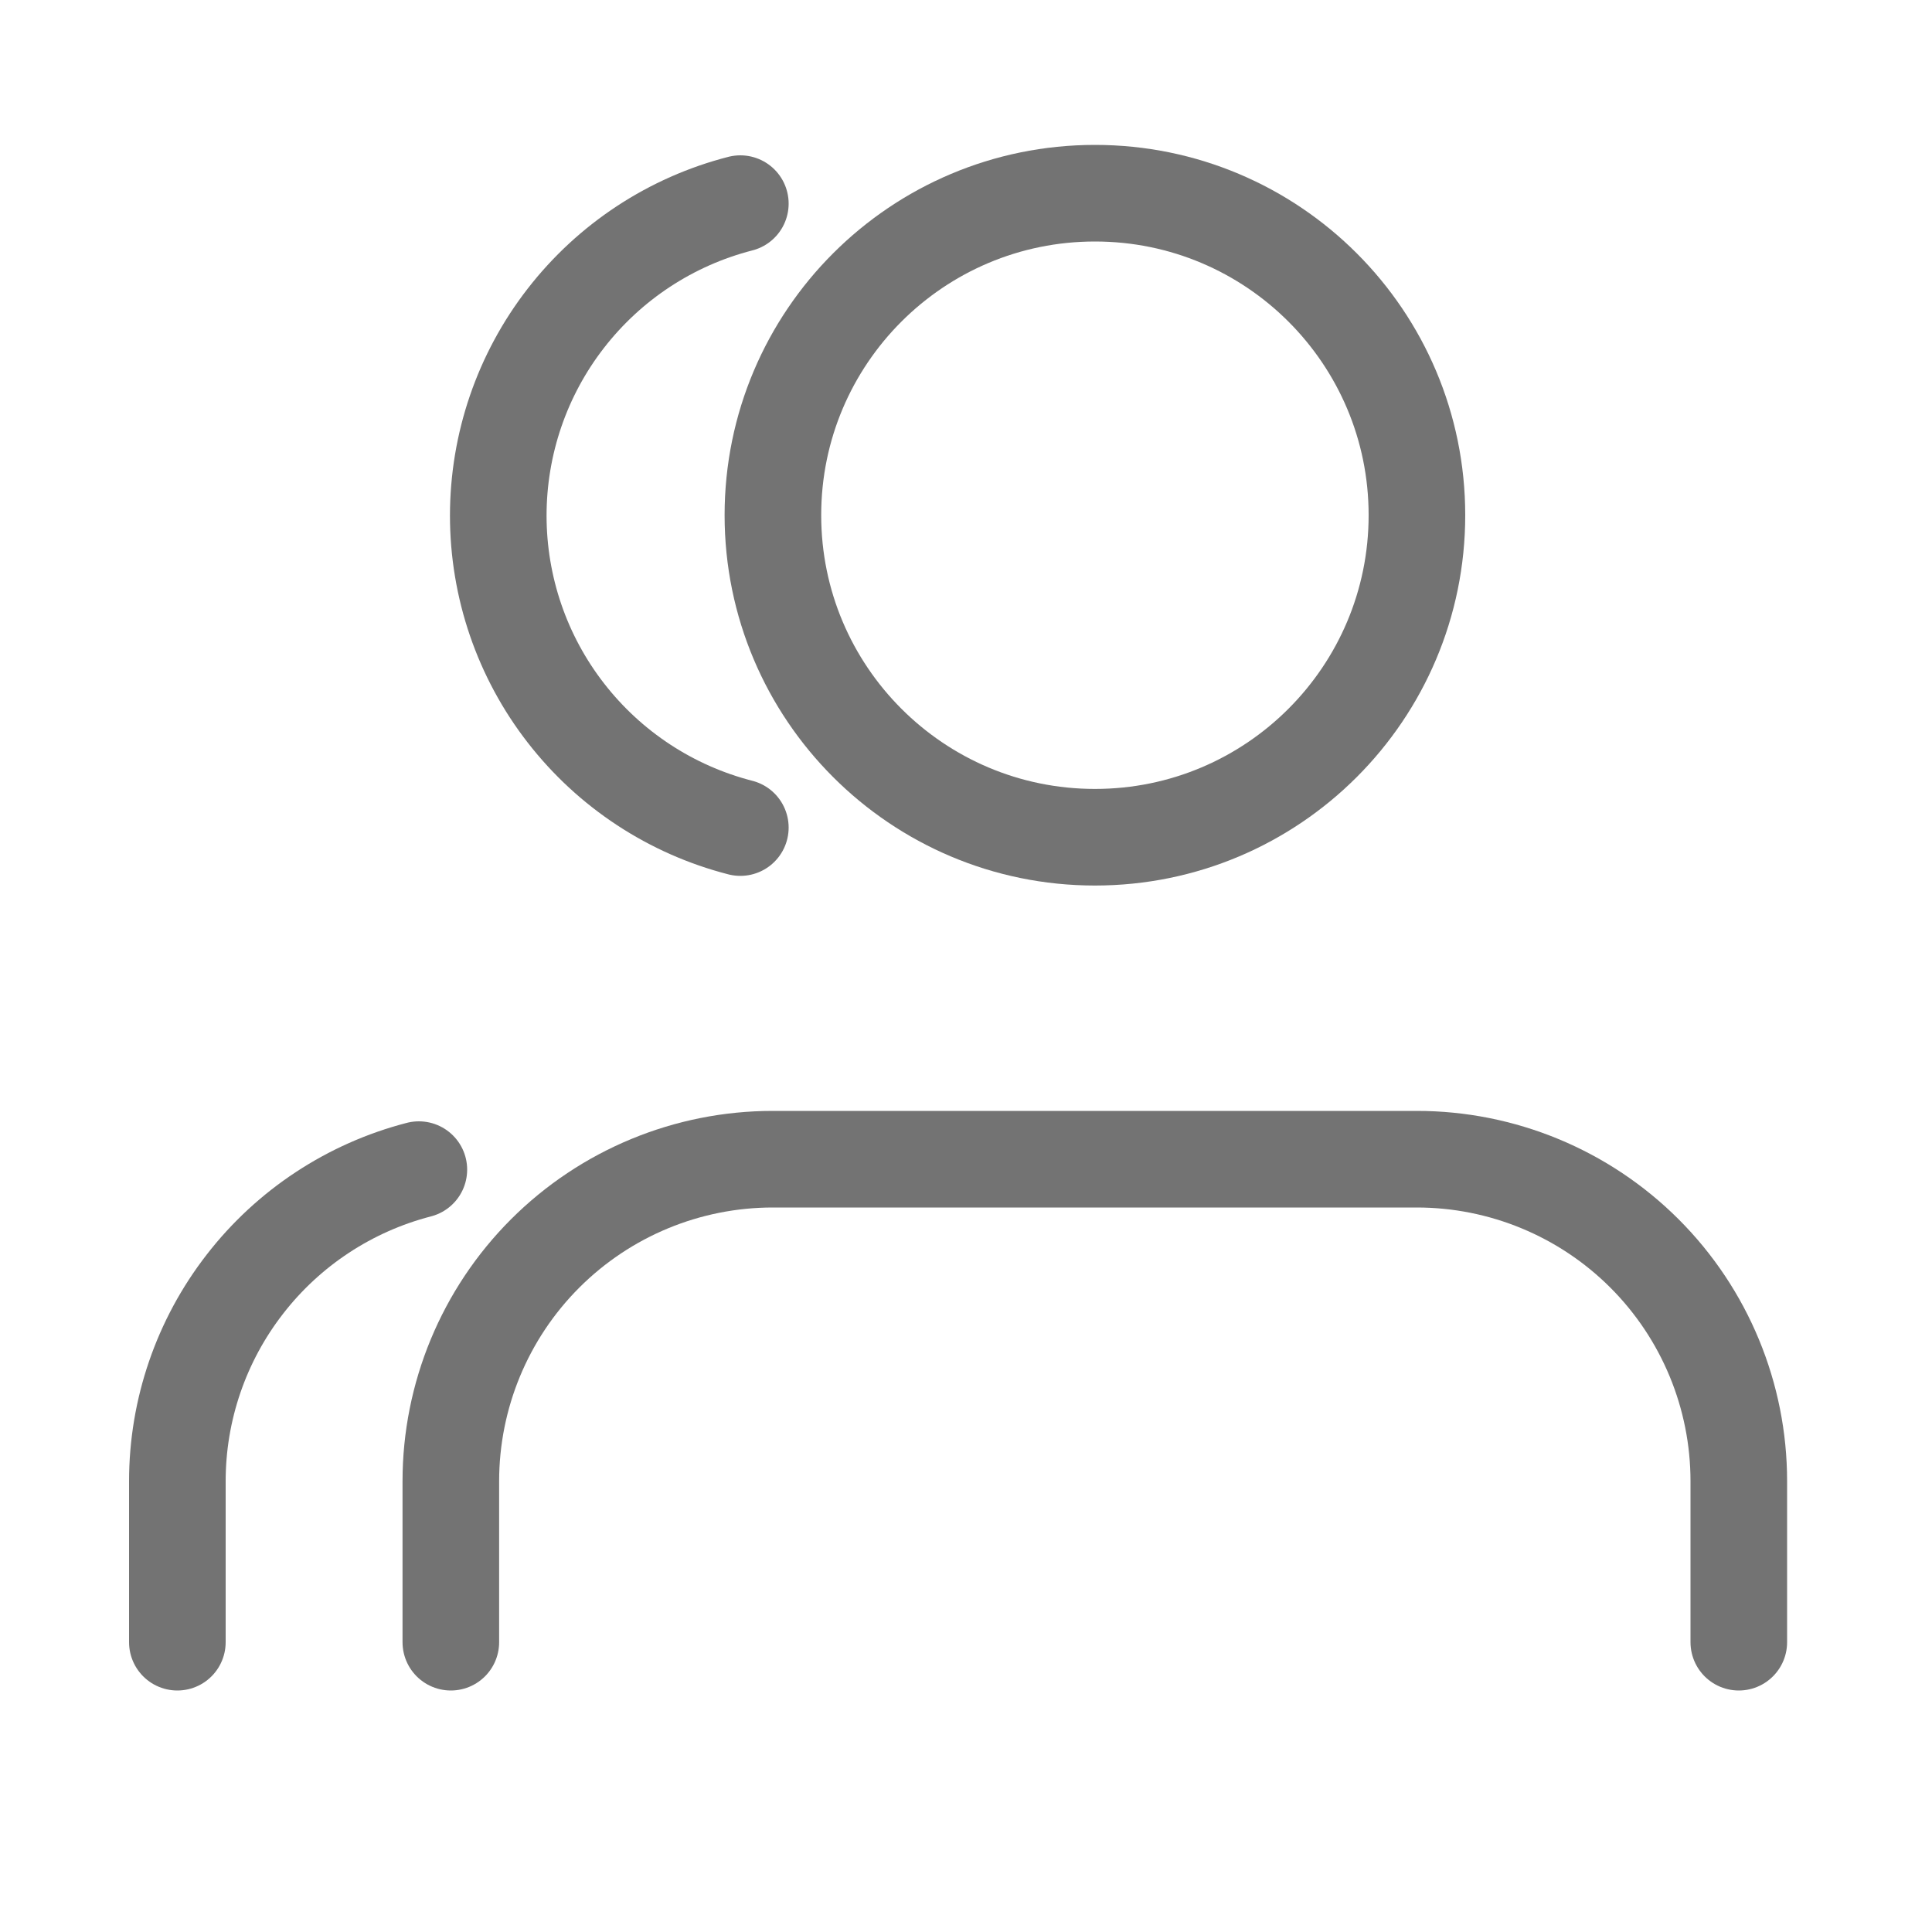 <svg width="20" height="20" viewBox="0 0 20 20" fill="none" xmlns="http://www.w3.org/2000/svg">
<path d="M4.667 17V15.333C4.667 14.449 5.018 13.601 5.643 12.976C6.268 12.351 7.116 12 8 12H14.667C15.551 12 16.399 12.351 17.024 12.976C17.649 13.601 18 14.449 18 15.333V17" stroke="#737373" stroke-linecap="round" stroke-linejoin="round"/>
<path d="M11.335 8.667C9.494 8.667 8.001 7.174 8.001 5.333C8.001 3.492 9.494 2 11.335 2C13.176 2 14.668 3.492 14.668 5.333C14.668 7.174 13.176 8.667 11.335 8.667Z" stroke="#737373" stroke-linecap="round" stroke-linejoin="round"/>
<path d="M1.836 17V15.333C1.836 14.595 2.082 13.877 2.535 13.294C2.987 12.71 3.621 12.293 4.336 12.108" stroke="#737373" stroke-linecap="round" stroke-linejoin="round"/>
<path d="M7.664 2.108C6.947 2.292 6.312 2.709 5.858 3.294C5.404 3.878 5.158 4.597 5.158 5.338C5.158 6.078 5.404 6.797 5.858 7.381C6.312 7.966 6.947 8.383 7.664 8.567" stroke="#737373" stroke-linecap="round" stroke-linejoin="round"/>
</svg>
